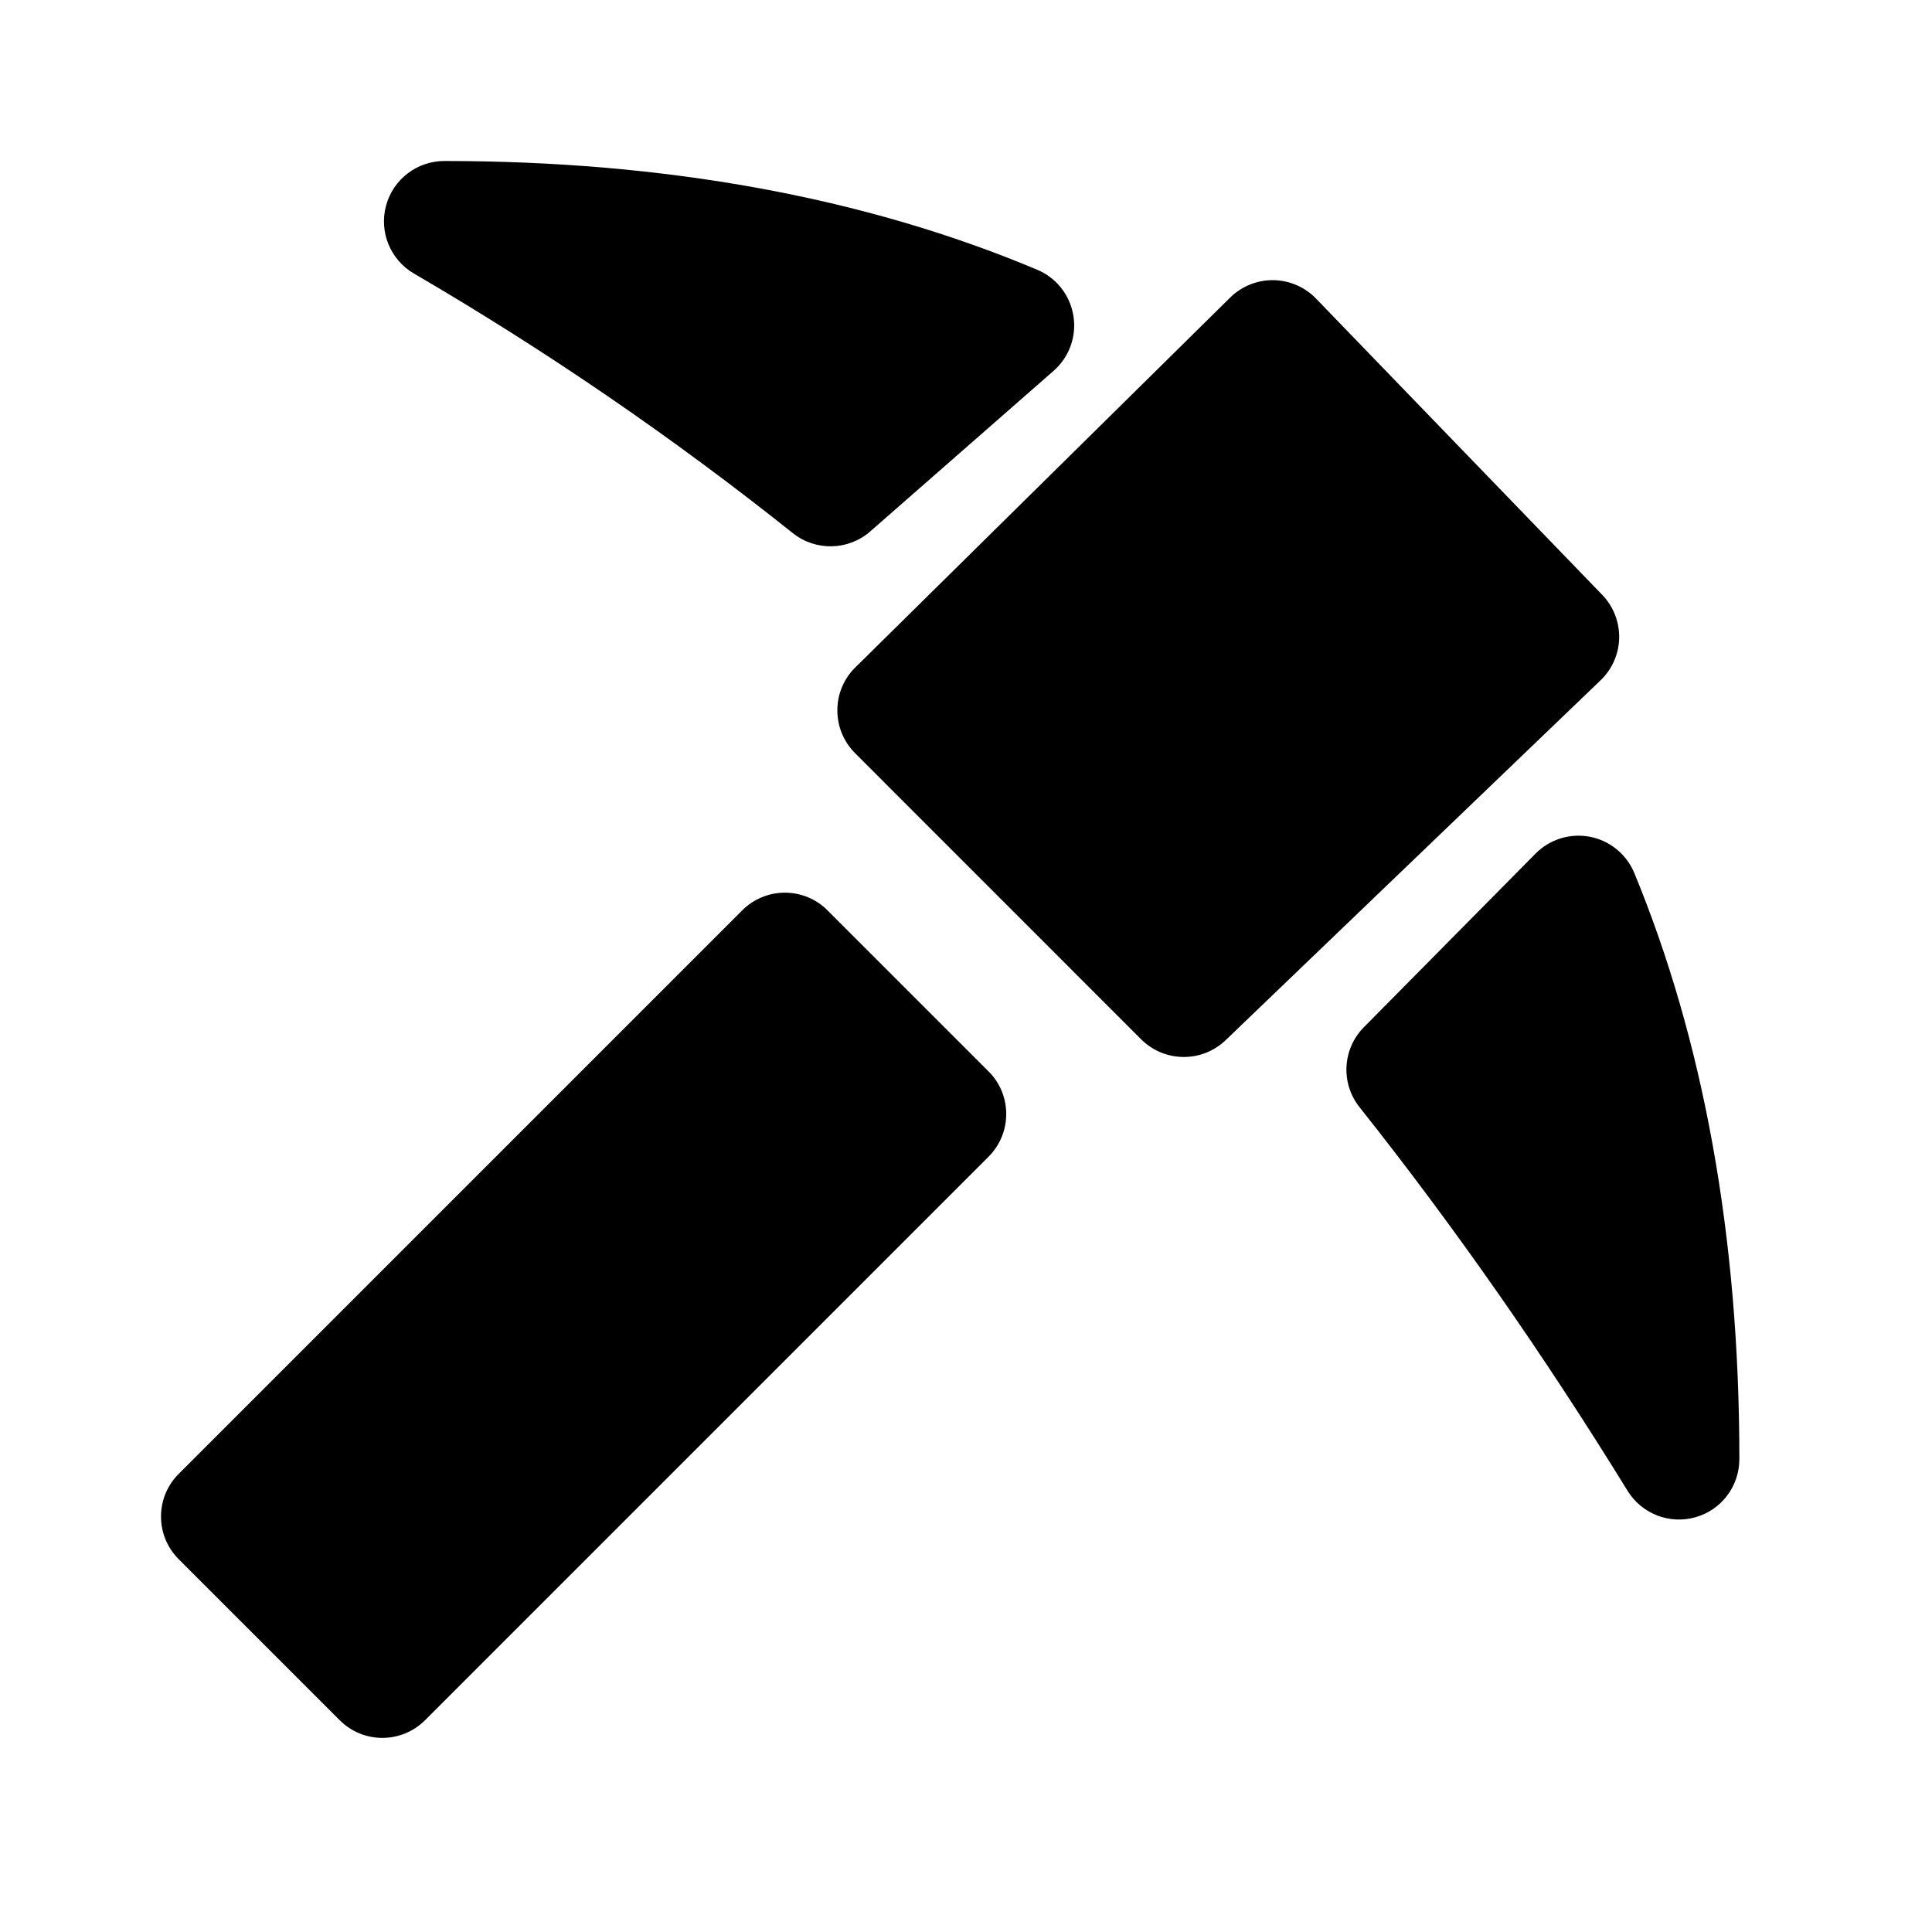 <svg width="24" height="24" viewBox="0 0 24 24" xmlns="http://www.w3.org/2000/svg">
    <path fill-rule="evenodd" clip-rule="evenodd" d="M15.818 3.48C16.018 3.483 16.209 3.565 16.348 3.709L19.903 7.389C20.042 7.532 20.117 7.725 20.114 7.924C20.11 8.124 20.027 8.313 19.883 8.451L15.226 12.921C14.931 13.204 14.465 13.199 14.176 12.911L10.621 9.355C10.48 9.214 10.401 9.022 10.402 8.822C10.402 8.623 10.482 8.431 10.625 8.291L15.282 3.696C15.424 3.556 15.617 3.478 15.818 3.48ZM9.75 11.089C9.949 11.089 10.14 11.168 10.28 11.309L12.28 13.309C12.573 13.601 12.573 14.076 12.28 14.369L5.28 21.369C4.987 21.662 4.513 21.662 4.22 21.369L2.22 19.369C2.079 19.229 2 19.038 2 18.839C2 18.64 2.079 18.449 2.22 18.309L9.22 11.309C9.36 11.168 9.551 11.089 9.75 11.089Z"/>
    <path fill-rule="evenodd" clip-rule="evenodd" d="M4.796 2.554C4.884 2.227 5.181 2 5.52 2C8.241 2 10.727 2.443 12.885 3.351C13.123 3.451 13.293 3.667 13.334 3.922C13.376 4.178 13.283 4.436 13.088 4.607L10.811 6.601C10.538 6.84 10.133 6.849 9.849 6.623C8.357 5.433 6.787 4.358 5.142 3.398C4.849 3.227 4.707 2.881 4.796 2.554ZM19.753 10.395C20 10.444 20.206 10.613 20.302 10.845C21.158 12.92 21.607 15.351 21.607 18.126C21.607 18.462 21.384 18.757 21.061 18.848C20.738 18.939 20.394 18.805 20.218 18.519C19.176 16.826 18.066 15.237 16.888 13.753C16.652 13.456 16.676 13.029 16.943 12.76L19.075 10.604C19.252 10.425 19.506 10.347 19.753 10.395Z"/>
</svg>
